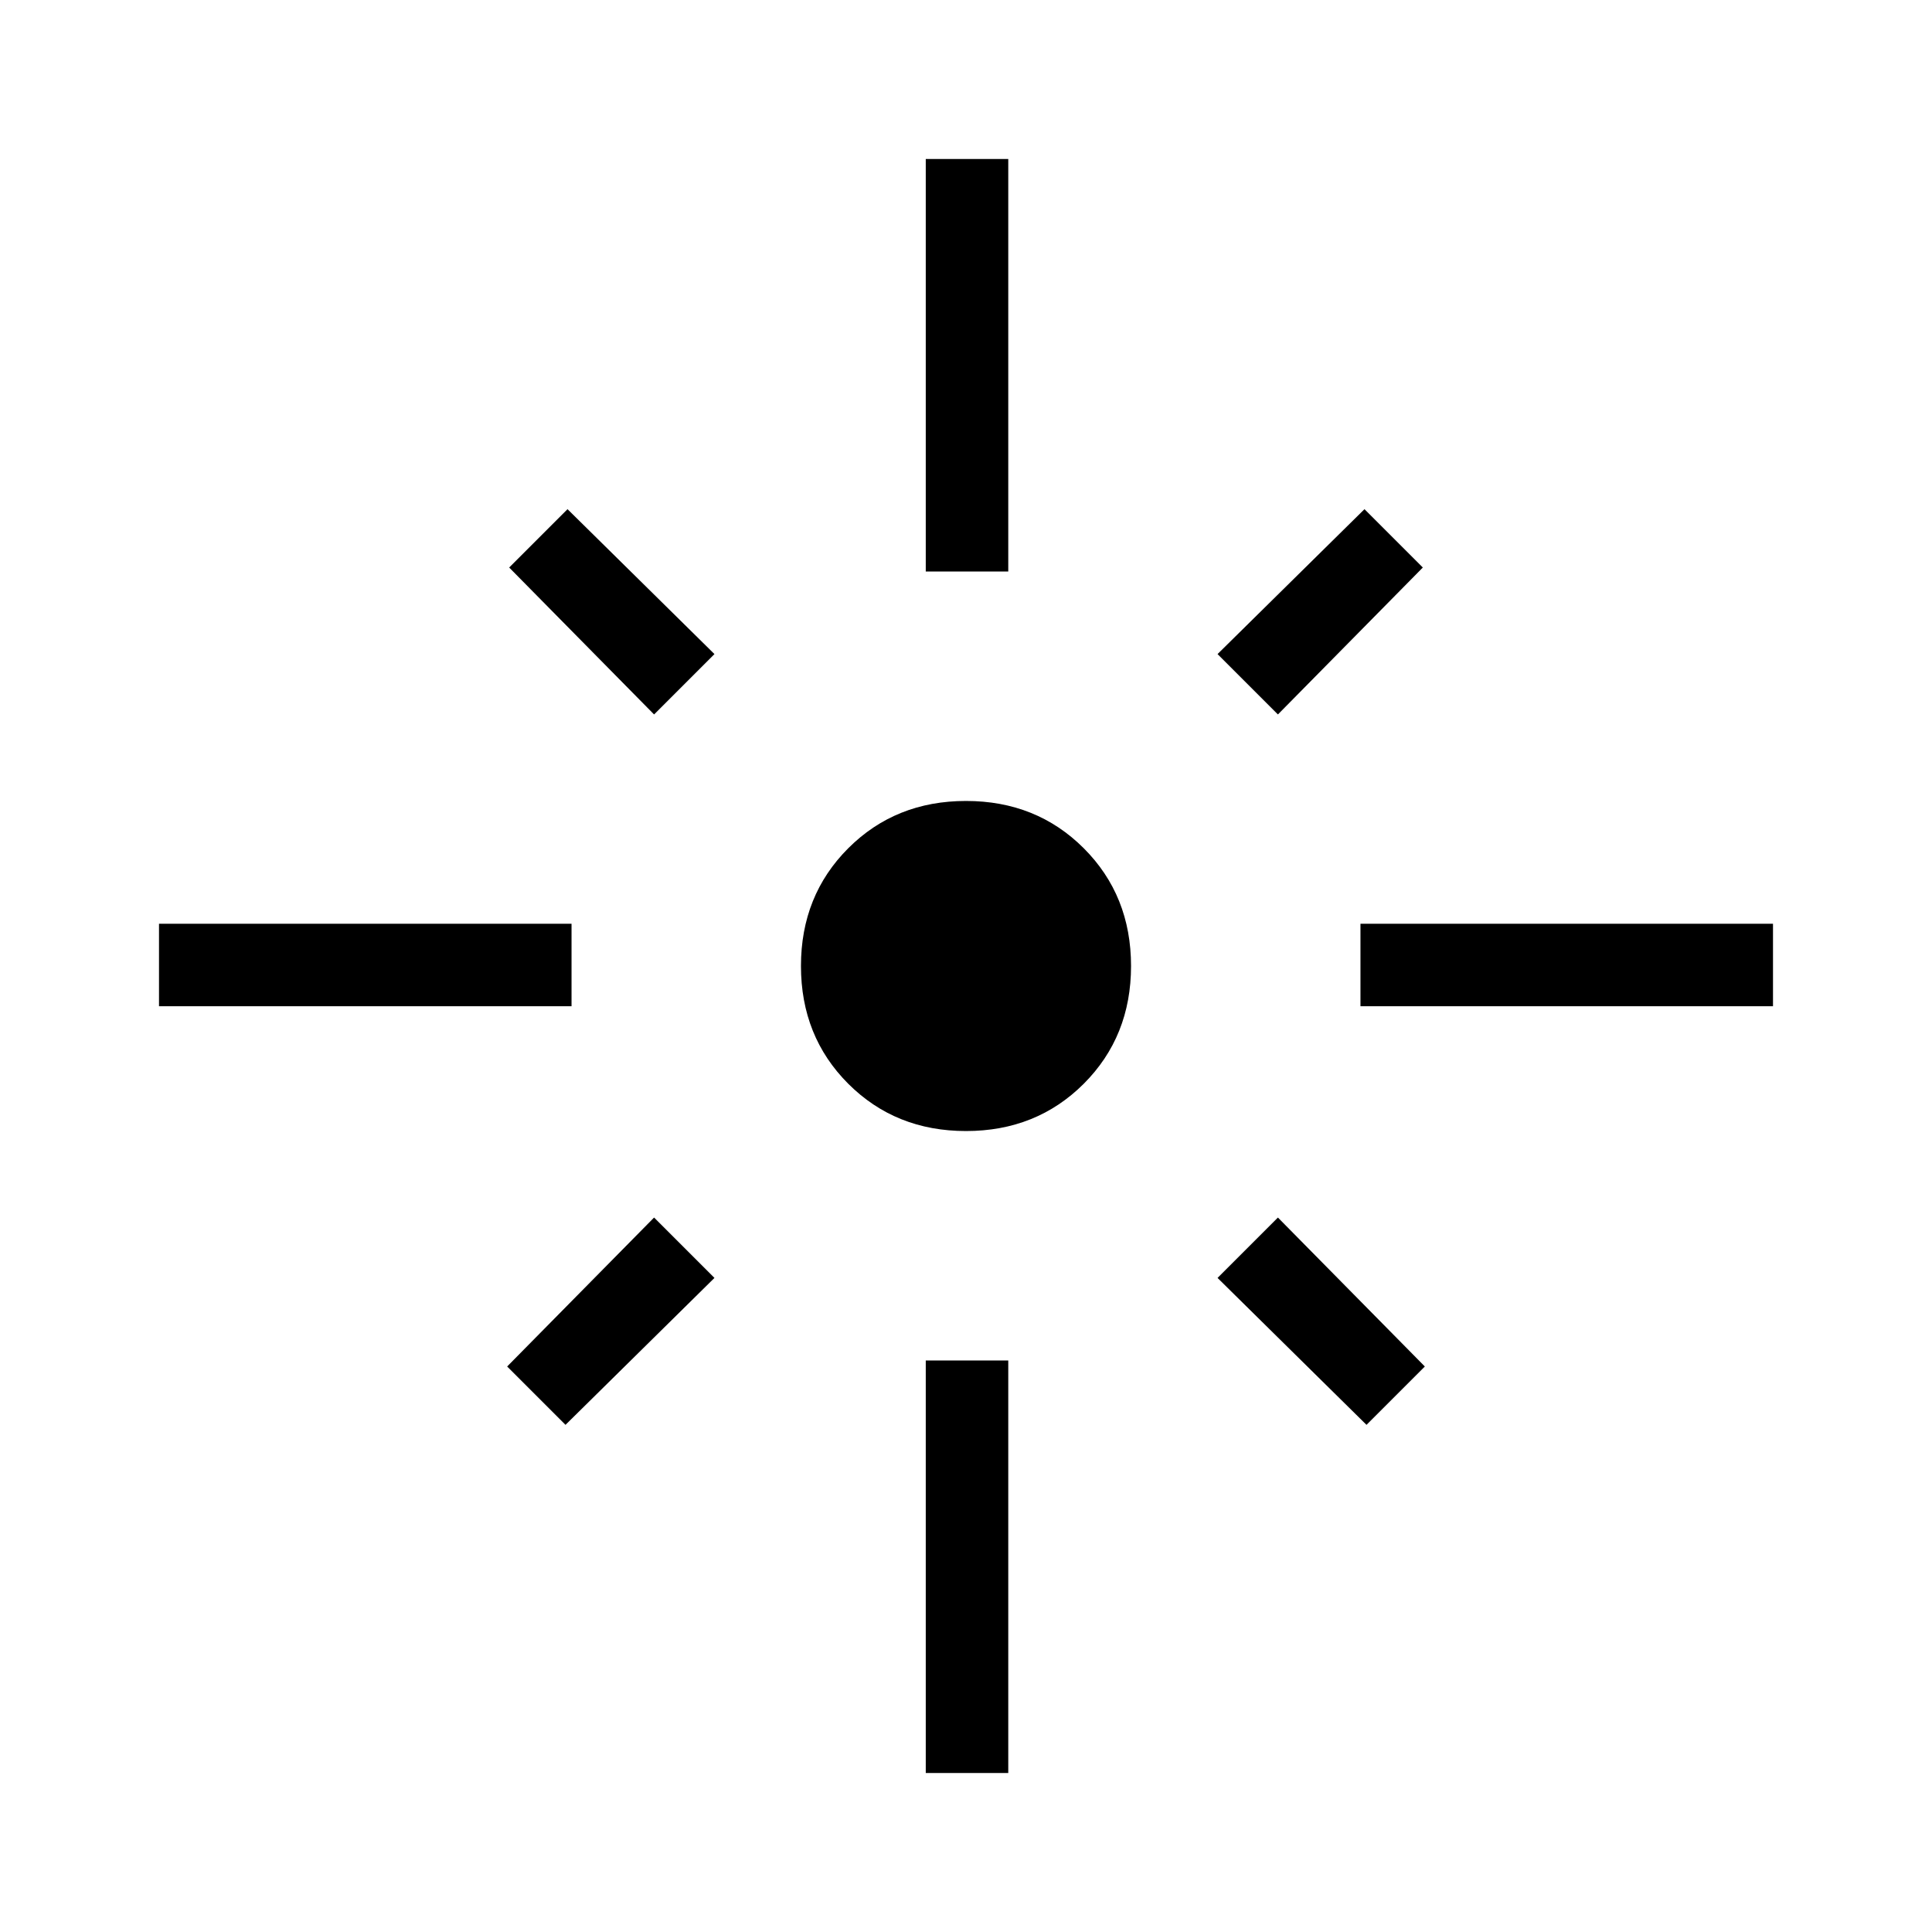 <svg xmlns="http://www.w3.org/2000/svg" height="40" width="40"><path d="M3.292 20.833v-1.708h8.541v1.708Zm10.25-6.041-3-3.042 1.208-1.208 3.042 3Zm5.625-2.959V3.292h1.708v8.541Zm7.291 2.959-1.25-1.25 3.042-3 1.208 1.208Zm1.709 6.041v-1.708h8.541v1.708ZM20 23.417q-1.458 0-2.438-.979-.979-.98-.979-2.438 0-1.458.979-2.438.98-.979 2.438-.979 1.458 0 2.438.979.979.98.979 2.438 0 1.458-.979 2.438-.98.979-2.438.979Zm8.292 6.083-3.084-3.042 1.25-1.25 3.042 3.084Zm-16.584 0L10.5 28.292l3.042-3.084 1.25 1.25Zm7.459 7.208v-8.541h1.708v8.541Z"/></svg>